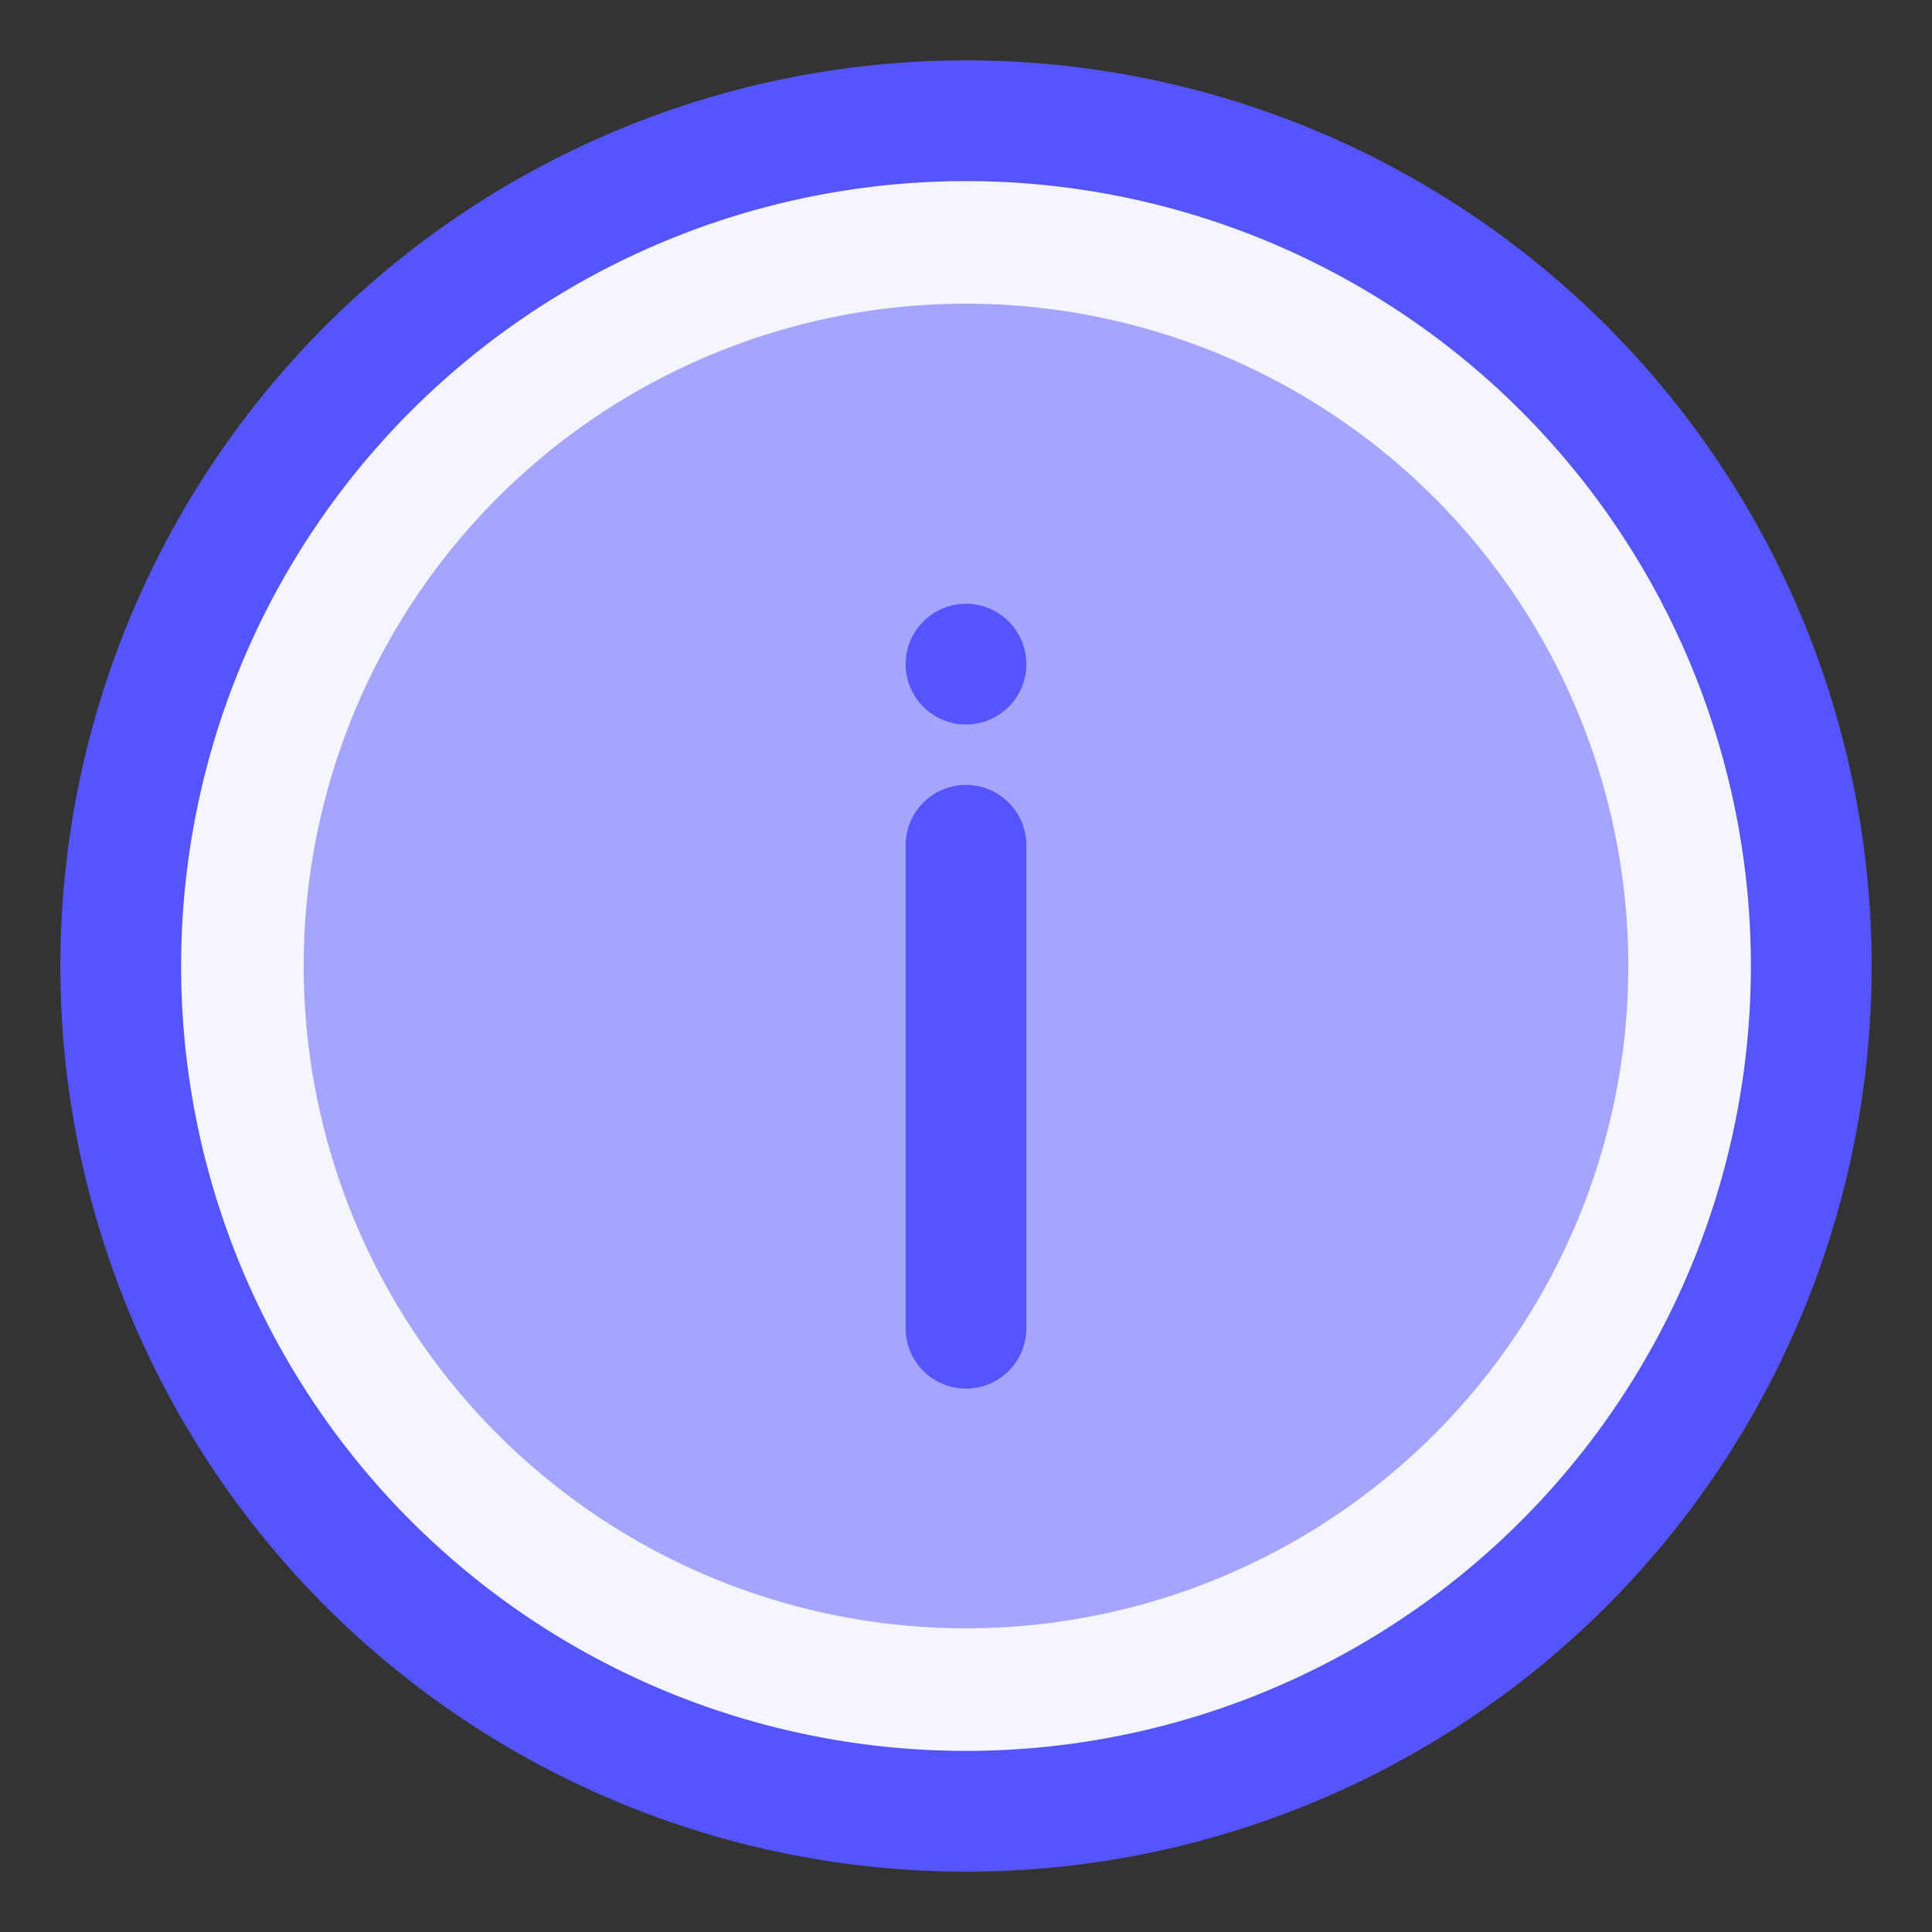 <?xml version="1.0" encoding="UTF-8" standalone="no"?>
<!-- Created with Inkscape (http://www.inkscape.org/) -->
<svg
   xmlns:dc="http://purl.org/dc/elements/1.1/"
   xmlns:cc="http://creativecommons.org/ns#"
   xmlns:rdf="http://www.w3.org/1999/02/22-rdf-syntax-ns#"
   xmlns:svg="http://www.w3.org/2000/svg"
   xmlns="http://www.w3.org/2000/svg"
   xmlns:sodipodi="http://sodipodi.sourceforge.net/DTD/sodipodi-0.dtd"
   xmlns:inkscape="http://www.inkscape.org/namespaces/inkscape"
   width="1600"
   height="1600"
   id="svg4231"
   sodipodi:version="0.32"
   inkscape:version="0.46"
   version="1.0"
   sodipodi:docname="Severity - Information.svg"
   inkscape:output_extension="org.inkscape.output.svg.inkscape"
   inkscape:export-filename="C:\Users\James\Documents\Visual Studio 2008\Projects\System Verifier\Verifier\Art\Severity - Information.png"
   inkscape:export-xdpi="0.89999998"
   inkscape:export-ydpi="0.89999998">
  <rect width="100%" height="100%" fill="#333333" stroke="none"/>
  <defs
     id="defs4233">
    <inkscape:perspective
       sodipodi:type="inkscape:persp3d"
       inkscape:vp_x="0 : 526.18109 : 1"
       inkscape:vp_y="0 : 1000 : 0"
       inkscape:vp_z="744.09448 : 526.18109 : 1"
       inkscape:persp3d-origin="372.04724 : 350.78739 : 1"
       id="perspective4239" />
  </defs>
  <sodipodi:namedview
     id="base"
     pagecolor="#ffffff"
     bordercolor="#666666"
     borderopacity="1.0"
     gridtolerance="10000"
     guidetolerance="10"
     objecttolerance="10"
     inkscape:pageopacity="0.0"
     inkscape:pageshadow="2"
     inkscape:zoom="0.45875"
     inkscape:cx="800"
     inkscape:cy="800"
     inkscape:document-units="px"
     inkscape:current-layer="layer1"
     showgrid="true"
     inkscape:object-nodes="true"
     inkscape:object-paths="true"
     showguides="true"
     inkscape:guide-bbox="true"
     inkscape:window-width="1184"
     inkscape:window-height="919"
     inkscape:window-x="1715"
     inkscape:window-y="115">
    <inkscape:grid
       type="xygrid"
       id="grid4241"
       visible="true"
       enabled="true"
       spacingx="100px"
       spacingy="100px"
       empspacing="4" />
    <sodipodi:guide
       orientation="0,1"
       position="843.938,1500"
       id="guide4243" />
    <sodipodi:guide
       orientation="0,1"
       position="1094.301,100"
       id="guide4245" />
    <sodipodi:guide
       orientation="0,1"
       position="951.71,800"
       id="guide4247" />
    <sodipodi:guide
       orientation="1,0"
       position="100,1107.565"
       id="guide4249" />
    <sodipodi:guide
       orientation="1,0"
       position="800,1062.798"
       id="guide4251" />
    <sodipodi:guide
       orientation="1,0"
       position="1500,1018.031"
       id="guide4253" />
    <sodipodi:guide
       orientation="0,1"
       position="600.207,1050"
       id="guide5041" />
  </sodipodi:namedview>
  <g
     inkscape:label="Layer 1"
     inkscape:groupmode="layer"
     id="layer1">
    <path
       sodipodi:type="arc"
       style="opacity:1;fill:#a5a5ff;fill-opacity:1;fill-rule:nonzero;stroke:#f5f5ff;stroke-width:103;stroke-linecap:round;stroke-linejoin:round;stroke-miterlimit:4;stroke-dasharray:none;stroke-dashoffset:0;stroke-opacity:1"
       id="path5043"
       sodipodi:cx="800"
       sodipodi:cy="800"
       sodipodi:rx="600"
       sodipodi:ry="600"
       d="M 1400,800 A 600,600 0 1 1 200,800 A 600,600 0 1 1 1400,800 z" />
    <path
       sodipodi:type="arc"
       style="opacity:1;fill:none;fill-opacity:1;fill-rule:nonzero;stroke:#5555ff;stroke-width:100;stroke-linecap:round;stroke-linejoin:round;stroke-miterlimit:4;stroke-dasharray:none;stroke-dashoffset:0;stroke-opacity:1"
       id="path4257"
       sodipodi:cx="800"
       sodipodi:cy="800"
       sodipodi:rx="700"
       sodipodi:ry="700"
       d="M 1500,800 A 700,700 0 1 1 100,800 A 700,700 0 1 1 1500,800 z" />
    <path
       style="fill:none;fill-rule:evenodd;stroke:#5555ff;stroke-width:100;stroke-linecap:round;stroke-linejoin:round;stroke-opacity:1;stroke-miterlimit:4;stroke-dasharray:none"
       d="M 800,550 L 800,550"
       id="path5035"
       sodipodi:nodetypes="cc" />
    <path
       style="fill:none;fill-rule:evenodd;stroke:#5555ff;stroke-width:100;stroke-linecap:round;stroke-linejoin:round;stroke-miterlimit:4;stroke-dasharray:none;stroke-opacity:1"
       id="path5458"
       sodipodi:nodetypes="cc" />
    <path
       style="fill:none;fill-rule:evenodd;stroke:#5555ff;stroke-width:100;stroke-linecap:round;stroke-linejoin:round;stroke-miterlimit:4;stroke-dasharray:none;stroke-opacity:1"
       id="path5460"
       sodipodi:nodetypes="cc" />
    <path
       style="fill:none;fill-rule:evenodd;stroke:#5555ff;stroke-width:100;stroke-linecap:round;stroke-linejoin:round;stroke-miterlimit:4;stroke-dasharray:none;stroke-opacity:1"
       id="path5462"
       sodipodi:nodetypes="cc" />
    <path
       style="fill:none;fill-rule:evenodd;stroke:#5555ff;stroke-width:100;stroke-linecap:round;stroke-linejoin:round;stroke-miterlimit:4;stroke-dasharray:none;stroke-opacity:1"
       d="M 800,1100 L 800,700"
       id="path5464"
       sodipodi:nodetypes="cc" />
  </g>
</svg>

